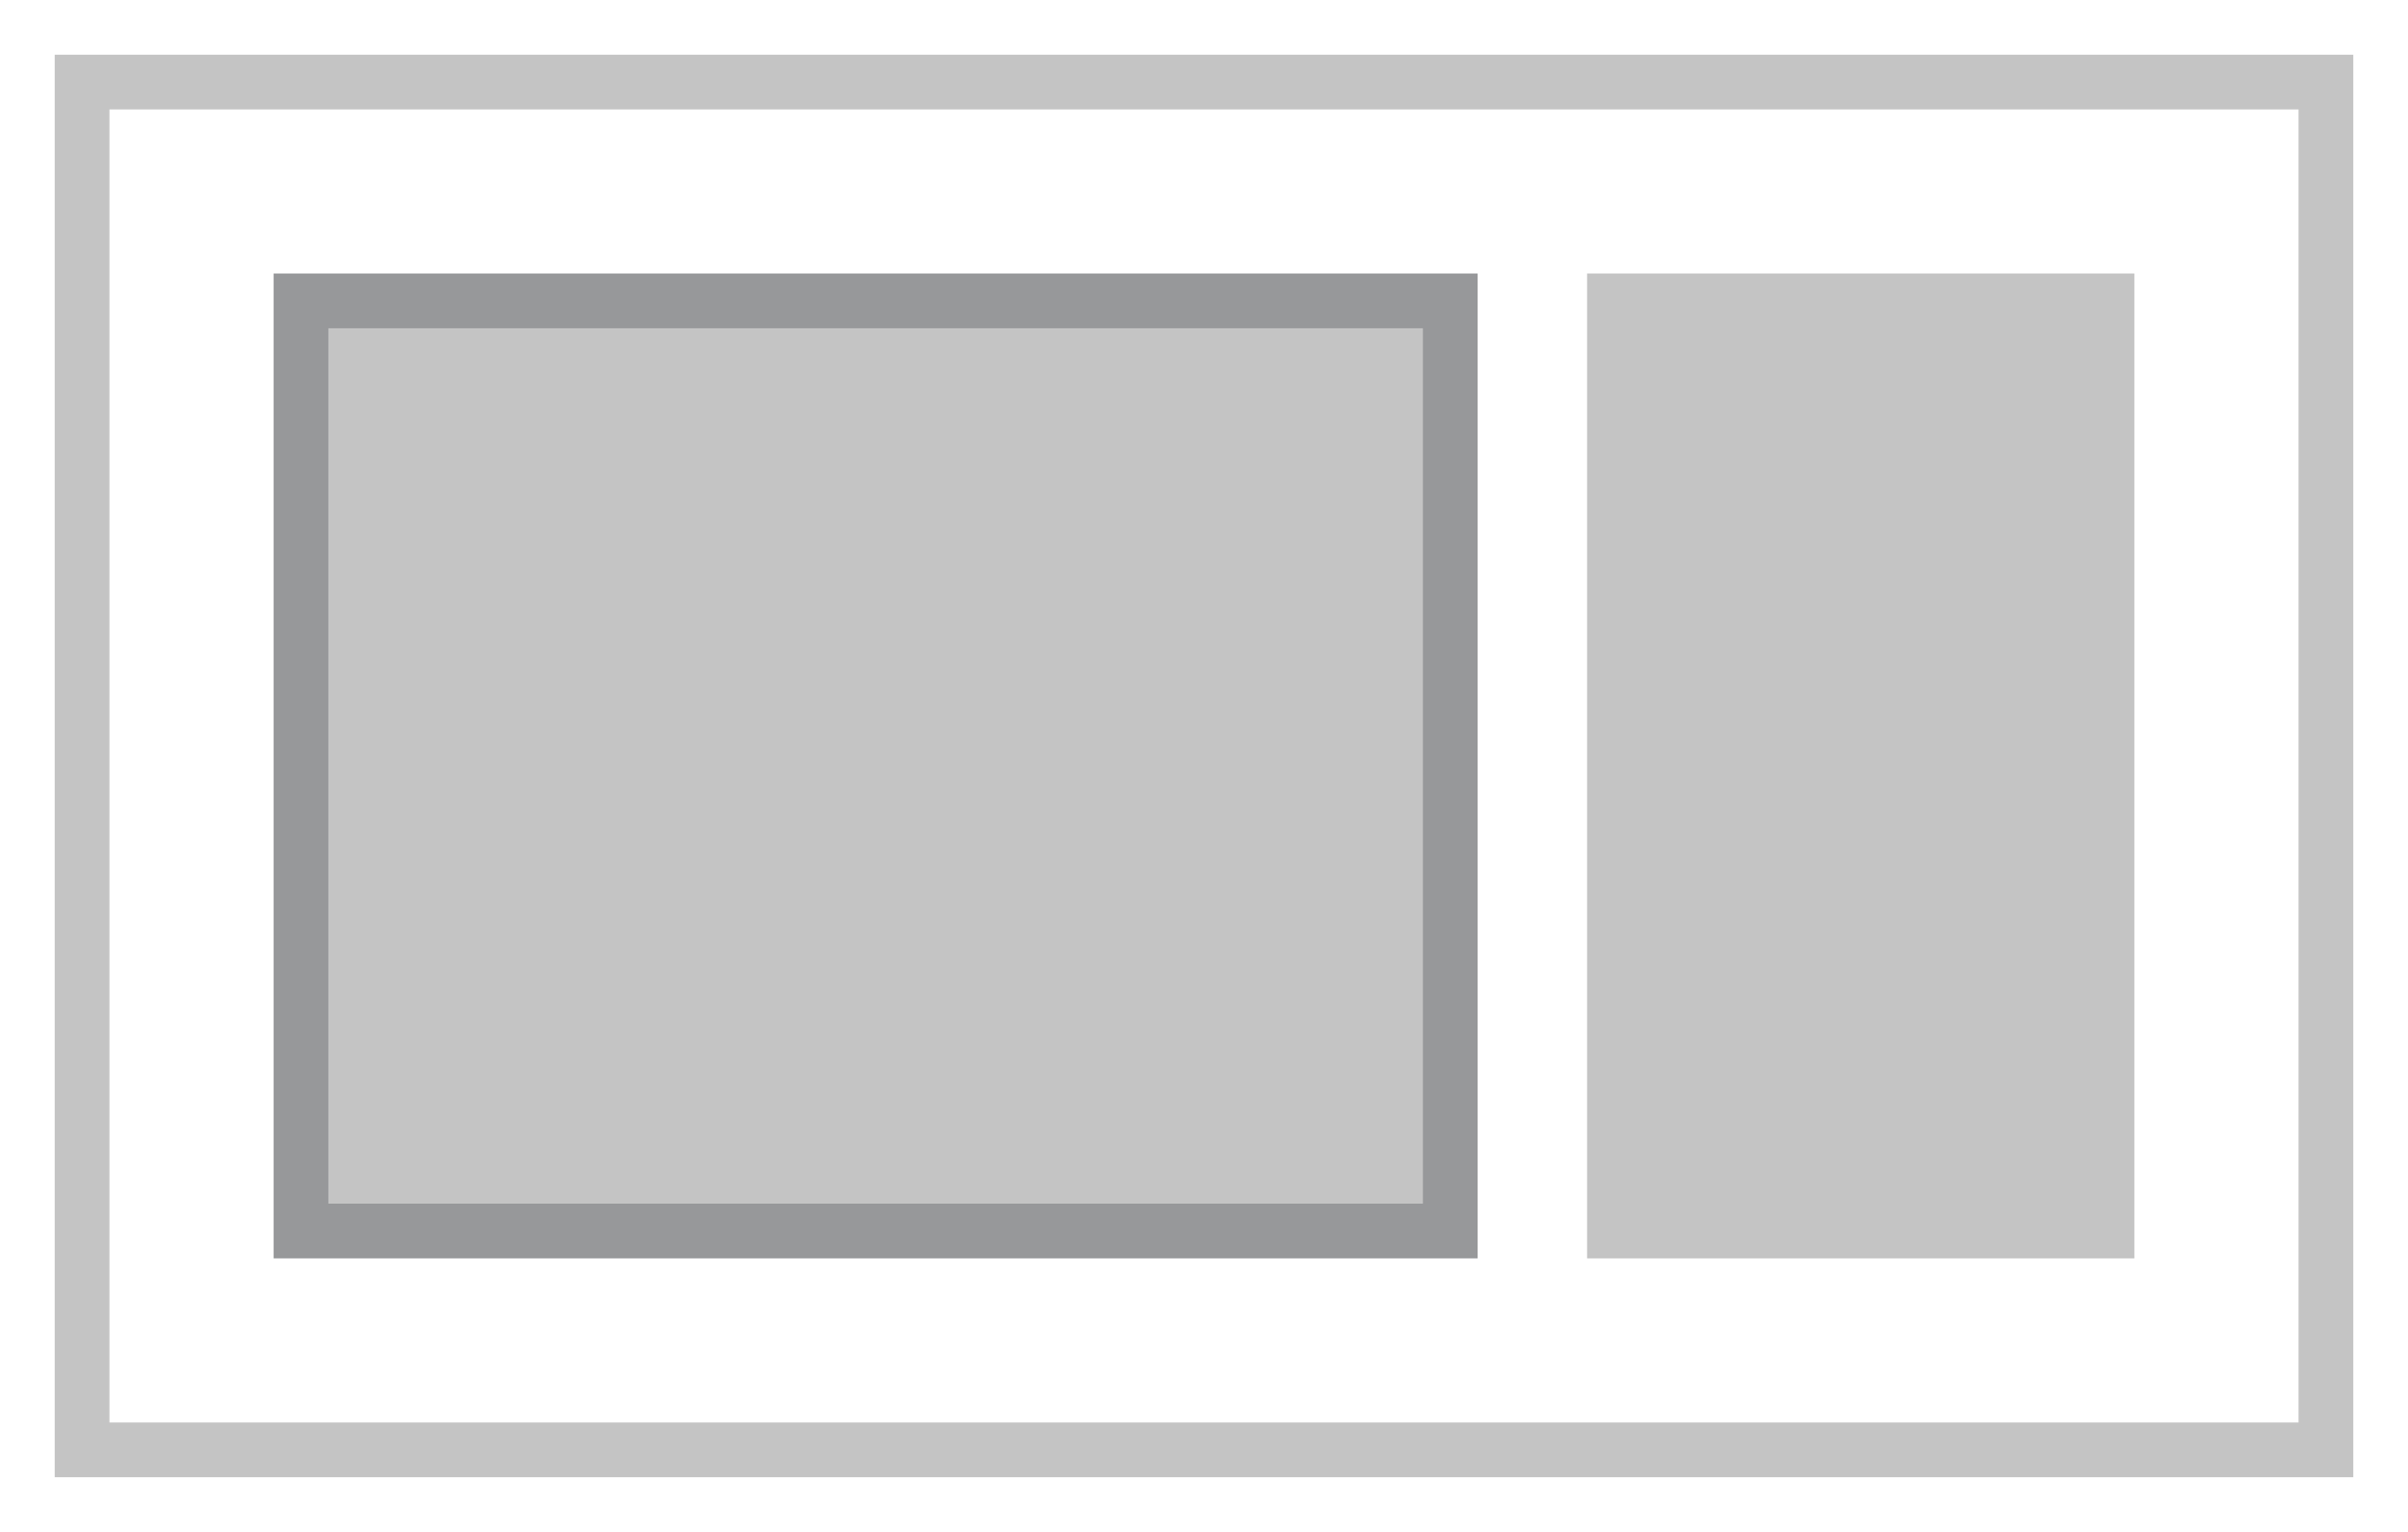 <svg width="22" height="14" viewBox="0 0 22 14" fill="none" xmlns="http://www.w3.org/2000/svg">
<path d="M1 0.75H0.75V1V13V13.25H1H21H21.25V13V1V0.75H21H1Z" stroke="#C4C4C4" stroke-width="0.5"/>
<path d="M15 2.75H14.75V3V11V11.25H15H19H19.25V11V3V2.75H19H15Z" fill="#C4C4C4" stroke="#C4C4C4" stroke-width="0.5"/>
<path d="M3 2.75H2.75V3V11V11.25H3H13H13.25V11V3V2.75H13H3Z" fill="#C4C4C4" stroke="#97989A" stroke-width="0.5"/>
</svg>
